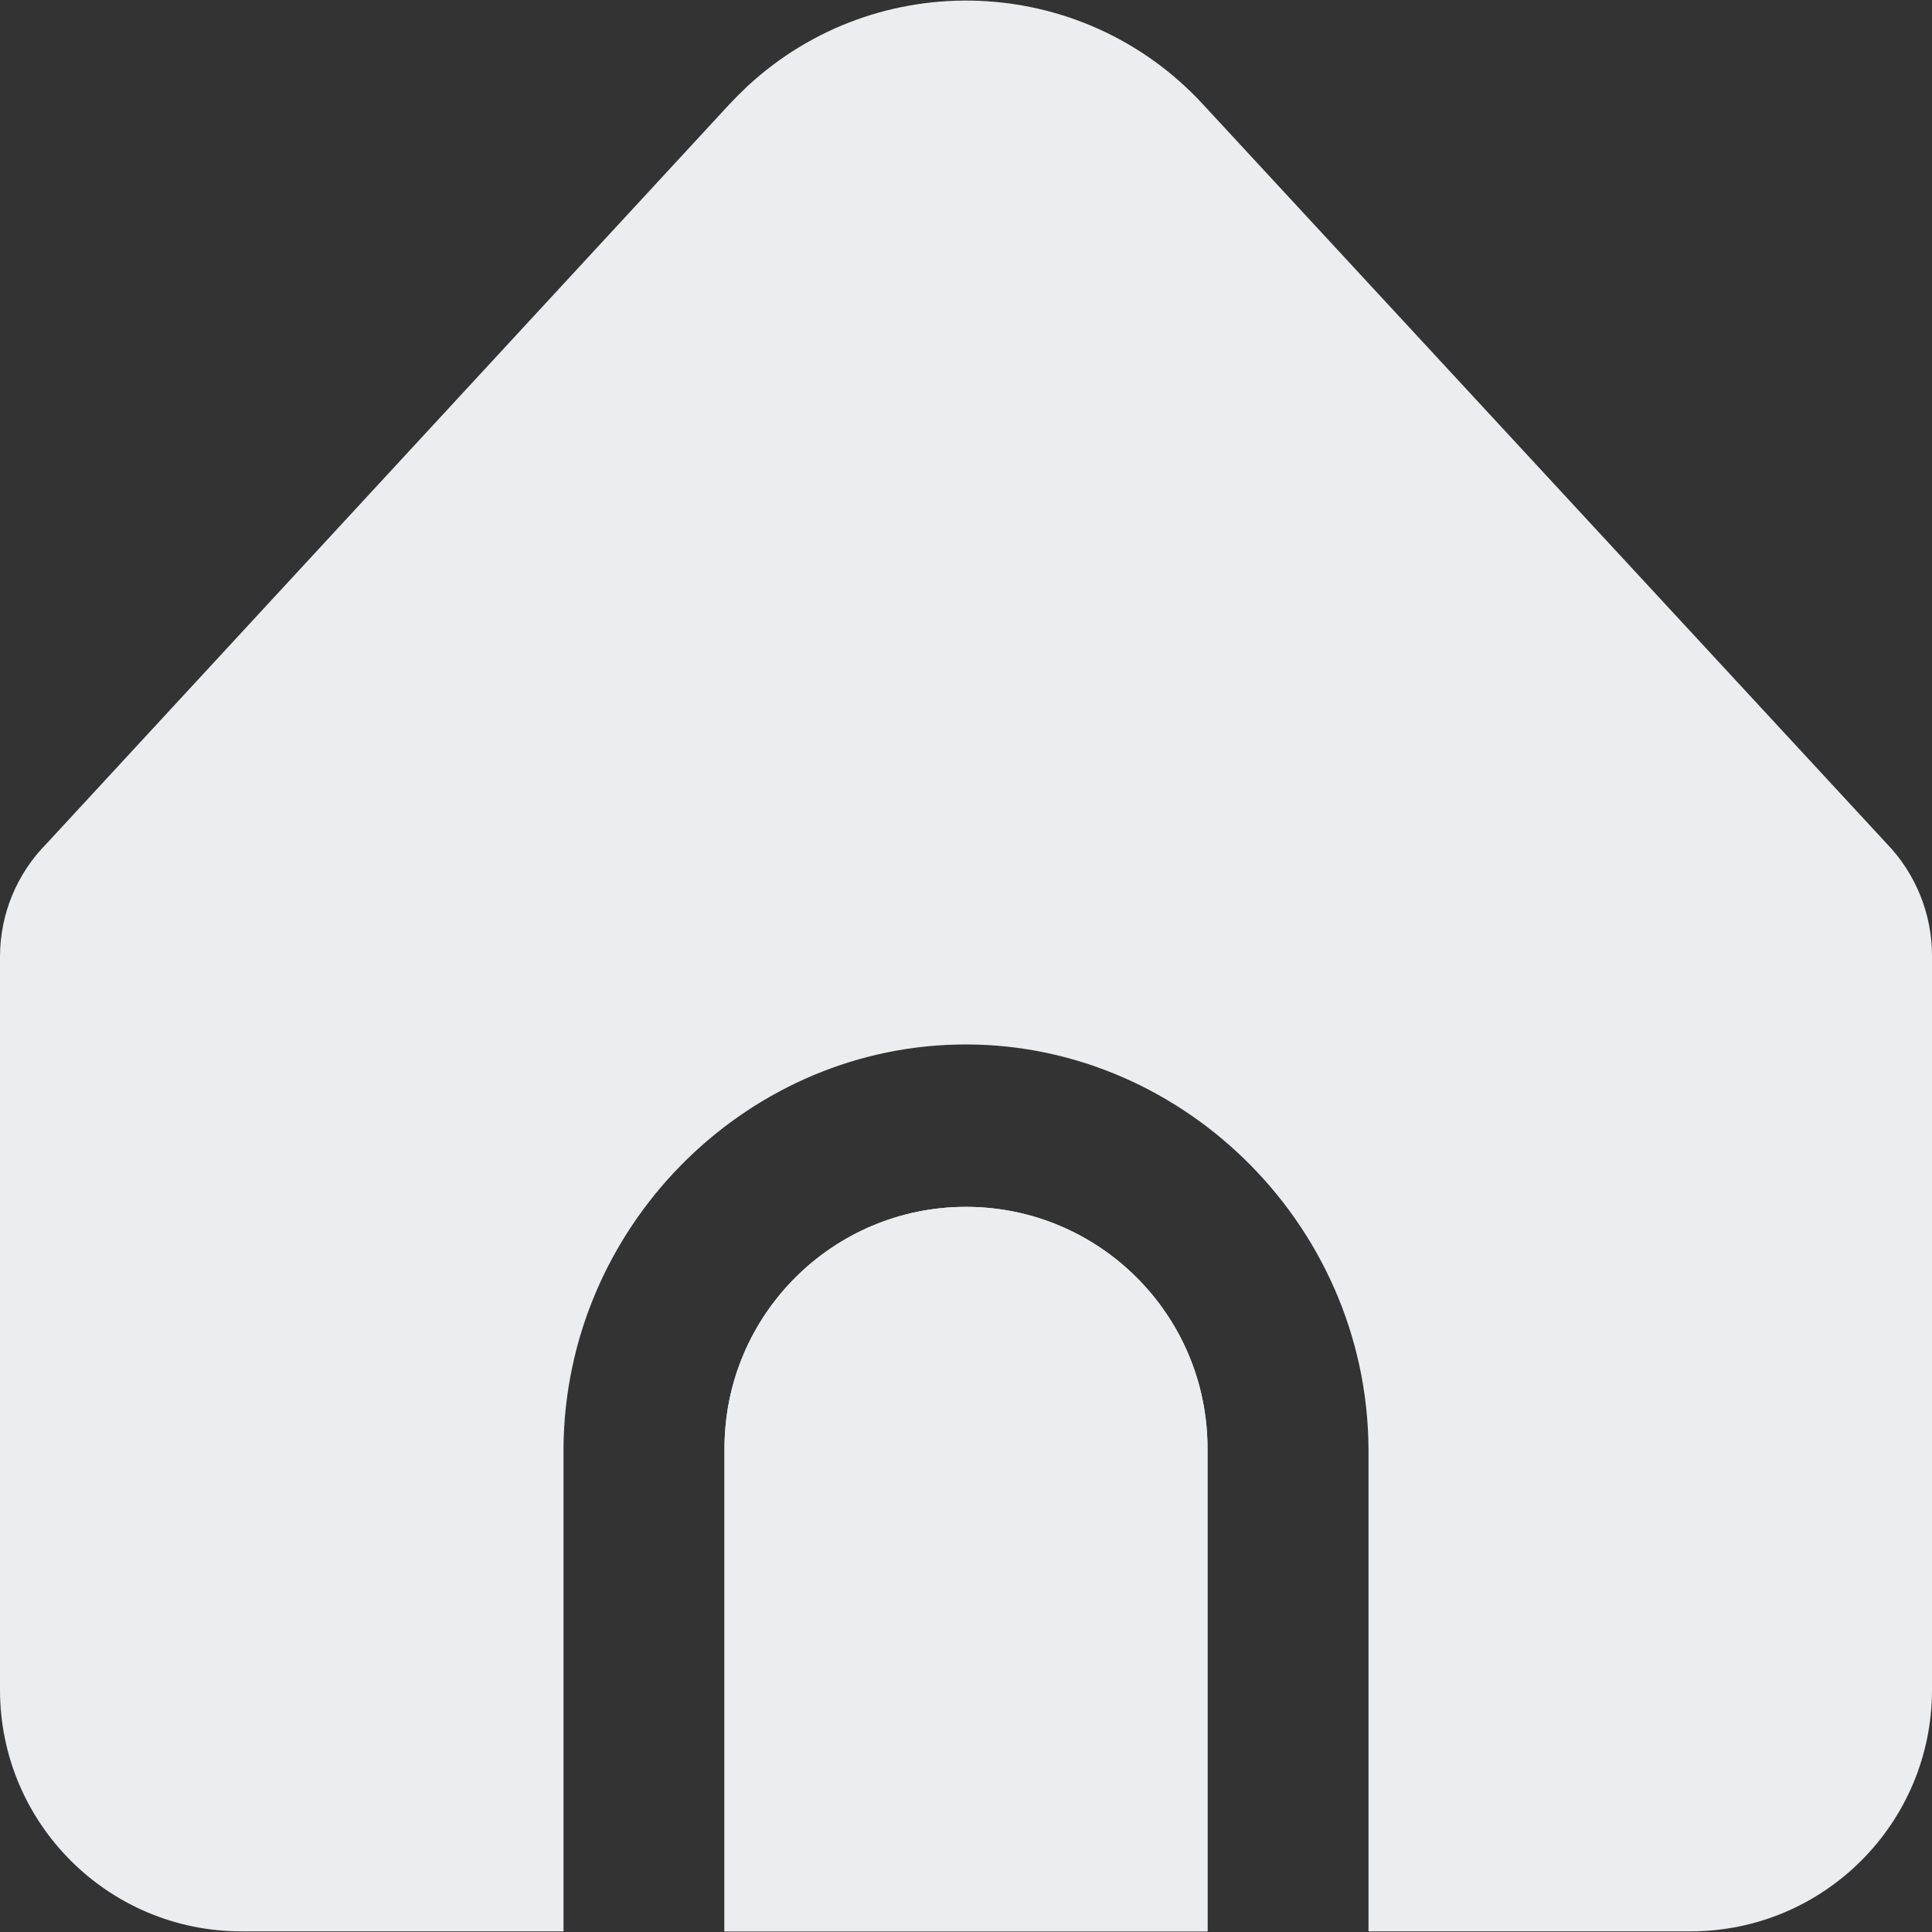 <svg width="12" height="12" viewBox="0 0 12 12" fill="none" xmlns="http://www.w3.org/2000/svg">
<rect x="0" y="0" width="12" height="12" fill="#333333" stroke="none"/>
<g clip-path="url(#clip0_334_249)">
<path d="M6 7.496C5.172 7.496 4.5 8.168 4.5 8.996V11.996H7.5V8.996C7.5 8.168 6.828 7.496 6 7.496Z" fill="#ECEDF0"/>
<path d="M8.5 8.996V11.996H10.5C11.328 11.996 12 11.325 12 10.496V5.936C12 5.676 11.899 5.427 11.719 5.24L7.47 0.646C6.72 -0.165 5.454 -0.215 4.643 0.535C4.605 0.571 4.568 0.608 4.532 0.646L0.291 5.238C0.104 5.426 -7.0277e-05 5.679 3.54804e-08 5.943V10.496C3.54804e-08 11.325 0.672 11.996 1.5 11.996H3.5V8.996C3.509 7.633 4.61 6.52 5.939 6.488C7.313 6.454 8.49 7.587 8.5 8.996Z" fill="#ECEDF0"/>
<path d="M6 7.496C5.172 7.496 4.5 8.168 4.5 8.996V11.996H7.5V8.996C7.5 8.168 6.828 7.496 6 7.496Z" fill="#ECEDF0"/>
</g>
<defs>
<clipPath id="clip0_334_249">
<rect width="12" height="12" fill="white"/>
</clipPath>
</defs>
</svg>

